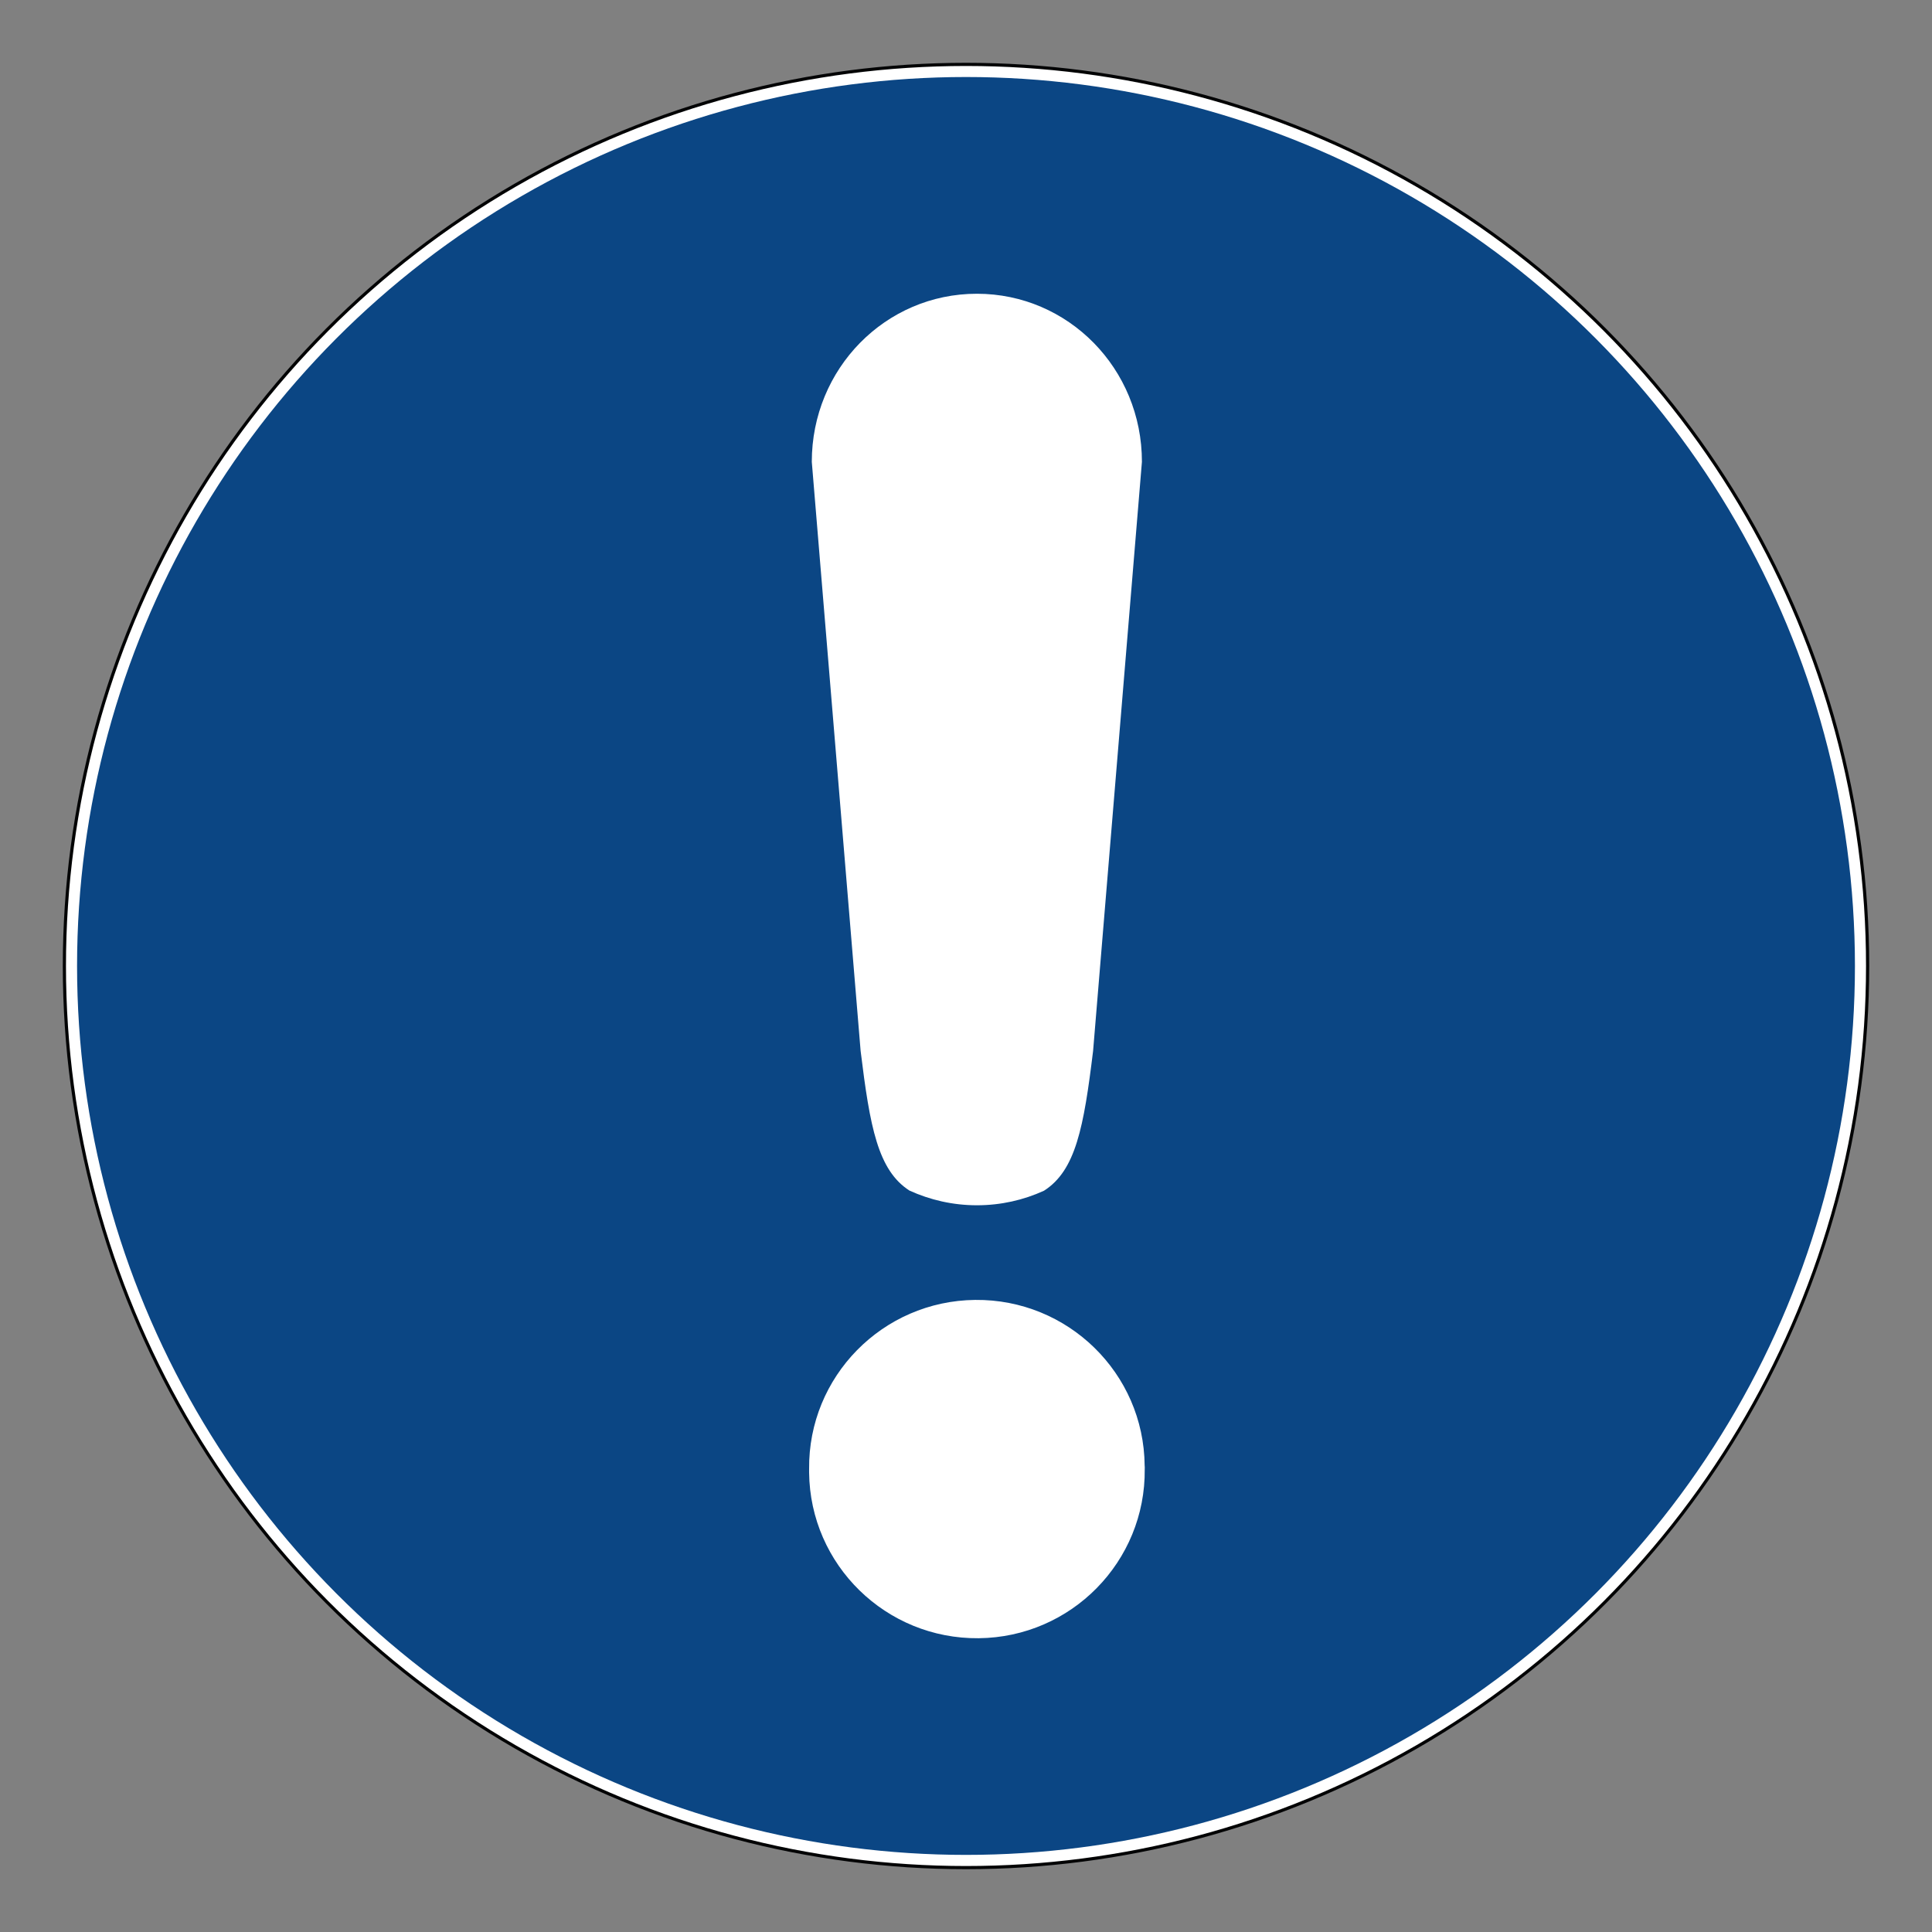 <?xml version="1.0" encoding="utf-8"?>
<!-- Generator: Adobe Illustrator 16.0.3, SVG Export Plug-In . SVG Version: 6.00 Build 0)  -->
<!DOCTYPE svg PUBLIC "-//W3C//DTD SVG 1.1//EN" "http://www.w3.org/Graphics/SVG/1.1/DTD/svg11.dtd">
<svg version="1.1" id="Ebene_1" xmlns="http://www.w3.org/2000/svg" xmlns:xlink="http://www.w3.org/1999/xlink" x="0px" y="0px" width="13mm" height="13mm" viewBox="0 0 42.52 42.52" enable-background="new 0 0 42.52 42.52" xml:space="preserve">
<rect x="0" y="0" width="42.52" height="42.52" fill="#808080" stroke="none"/>
<g transform="translate(-107.73 -241.82)">
		<circle fill="#FFFFFF" stroke="#020304" stroke-width="0.07" cx="128.99" cy="263.08" r="19.843"/>
		<circle fill="#0B4684" cx="128.99" cy="263.079" r="19.564"/>
	</g>
<g id="layer1" transform="translate(-87.992 -245.35)">
		<g transform="matrix(1.474 0 0 1.47 994.72 77.733)">
			<path fill="#FFFFFF" d="M-598.056,136.02c0.015,1.384-1.096,2.518-2.479,2.532c-1.384,0.014-2.518-1.097-2.532-2.481
			c0-0.017,0-0.035,0-0.052c-0.014-1.384,1.096-2.518,2.48-2.532c1.383-0.014,2.518,1.096,2.53,2.481
			C-598.055,135.986-598.055,136.003-598.056,136.02z"/>
			<path fill="#FFFFFF" d="M-600.562,118.423c-1.366,0-2.465,1.122-2.465,2.517l0.729,8.819c0.139,1.14,0.258,1.787,0.729,2.091
			c0.307,0.14,0.647,0.22,1.007,0.22c0.358,0,0.697-0.078,1.002-0.218c0.474-0.303,0.594-0.95,0.733-2.093l0.729-8.819
			C-598.097,119.545-599.197,118.423-600.562,118.423z"/>
		</g>
	</g>
</svg>
